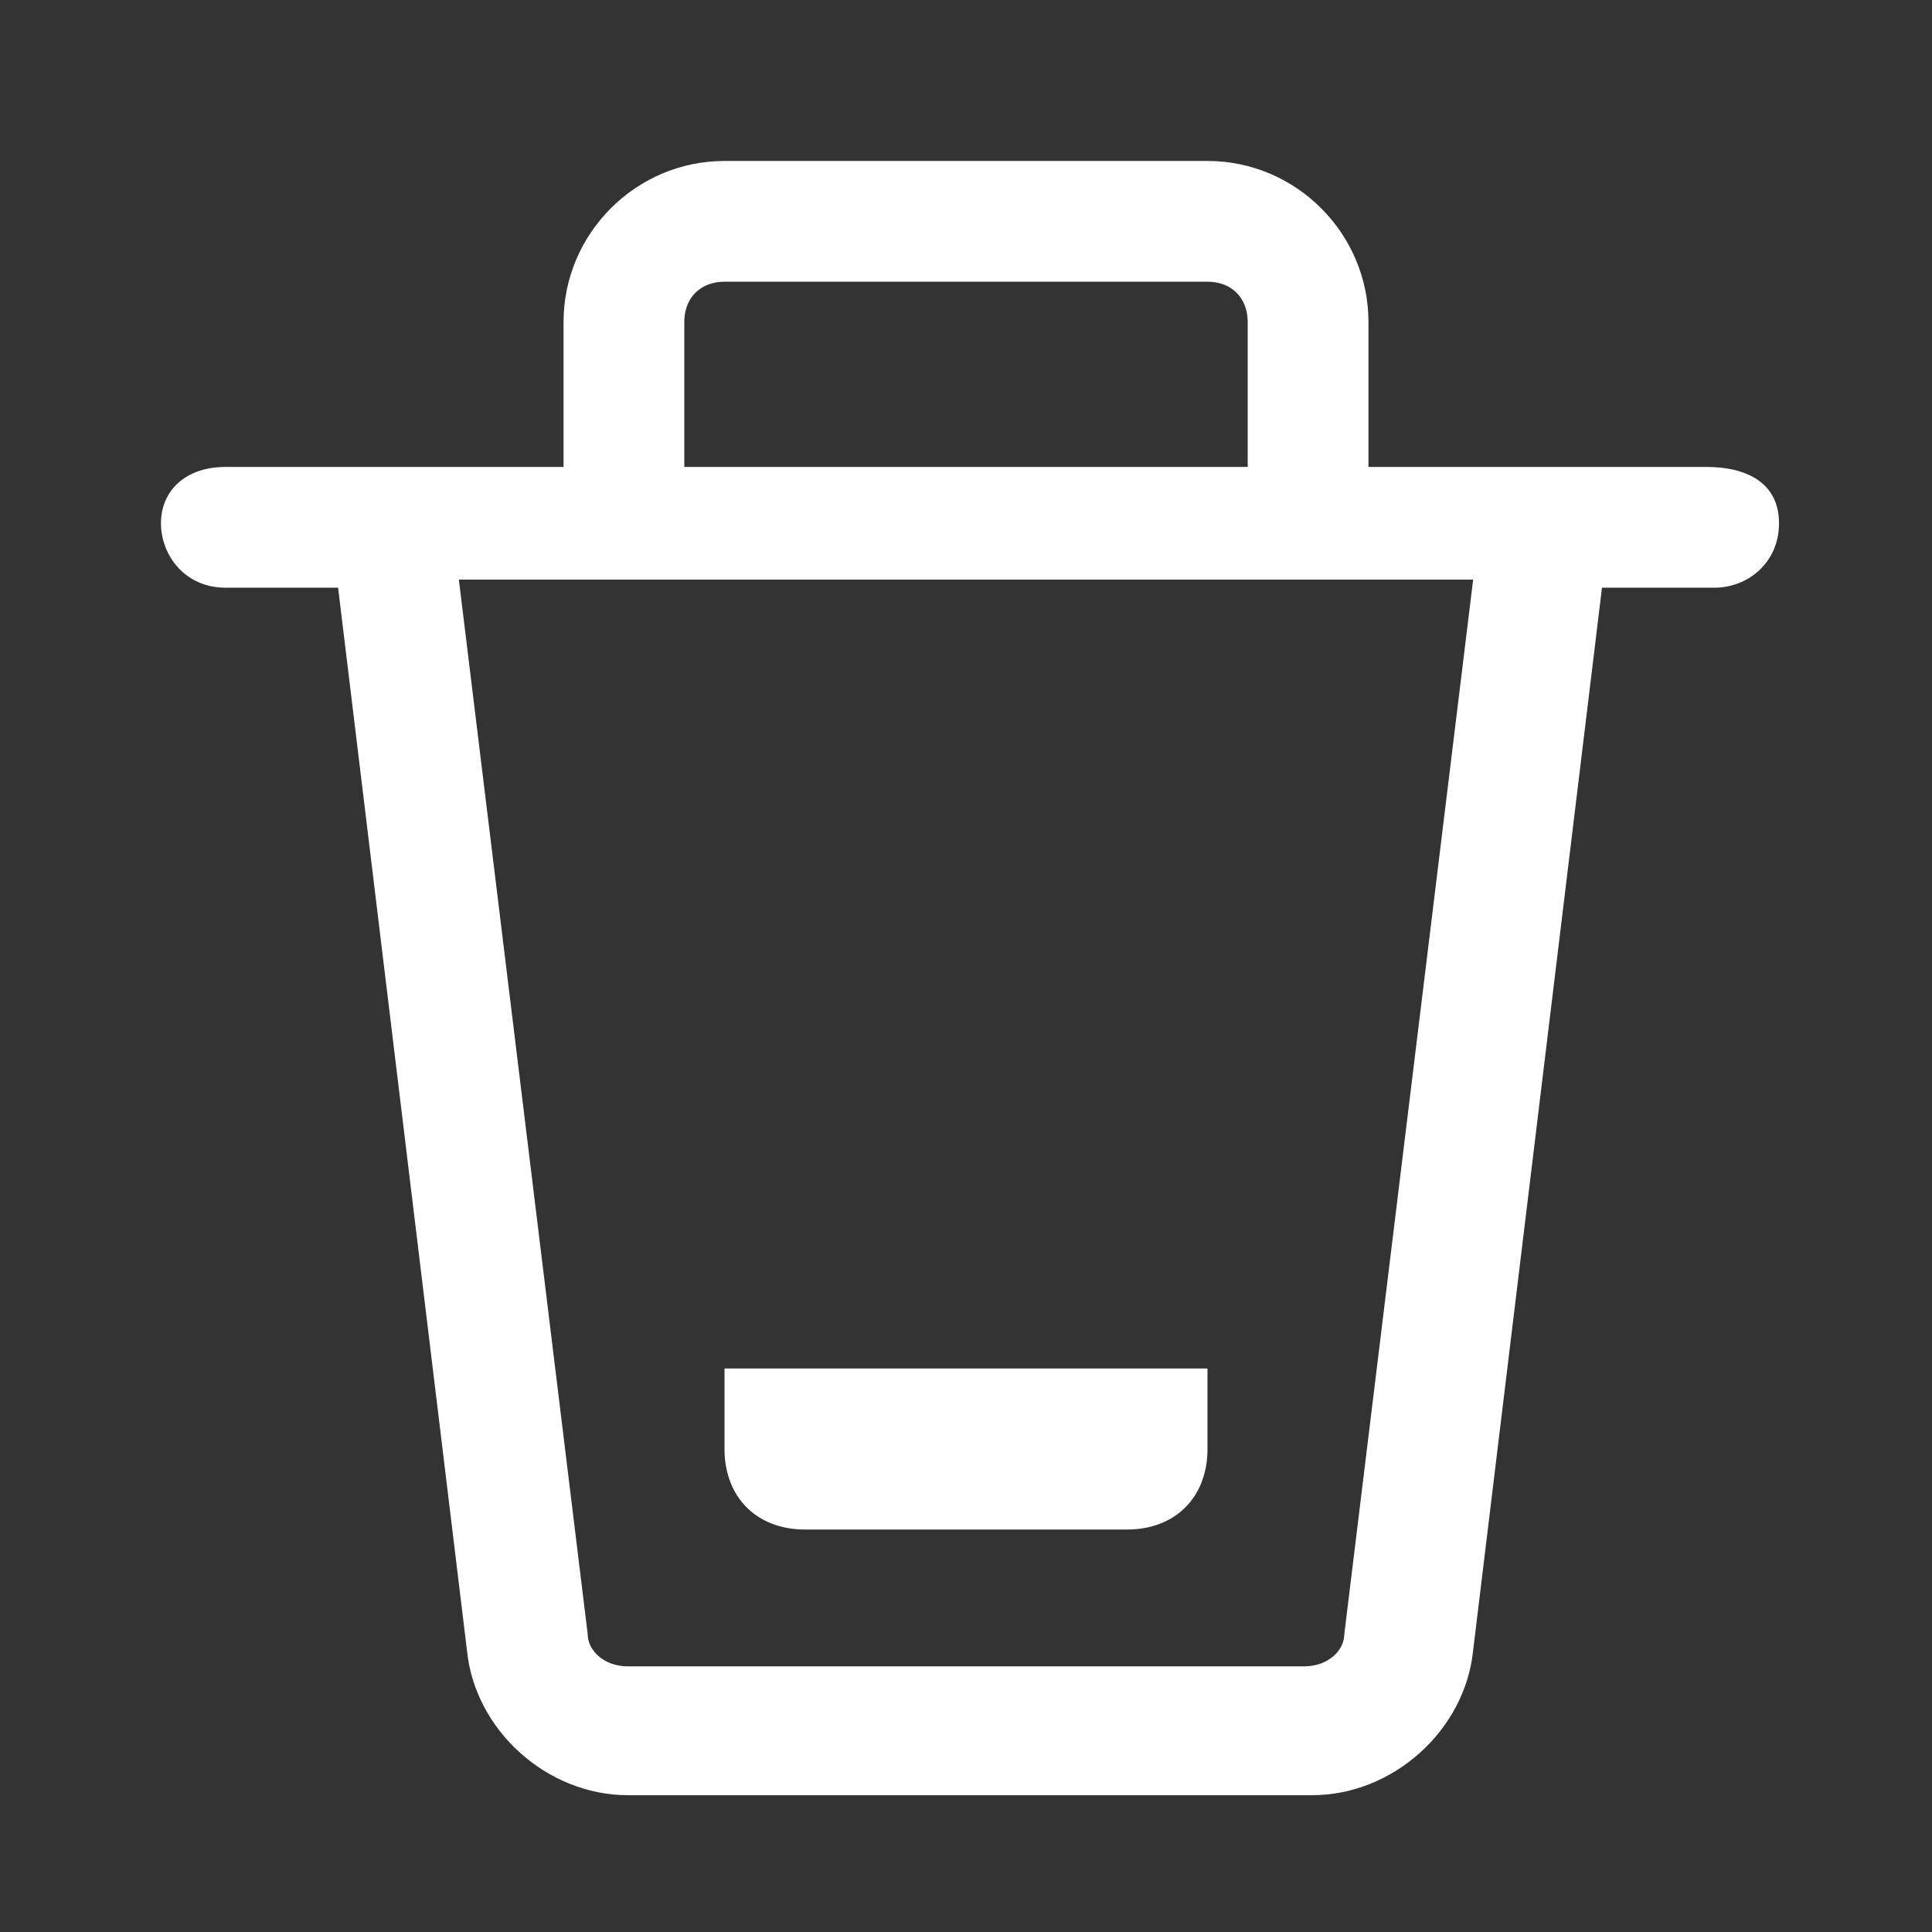 <?xml version="1.0" encoding="UTF-8"?>
<svg width="16px" height="16px" viewBox="0 0 16 16" version="1.1" xmlns="http://www.w3.org/2000/svg" xmlns:xlink="http://www.w3.org/1999/xlink">
    <rect x="0" y="0" width="16" height="16" fill="#333333" stroke="none"/>
    <title>delete2</title>
    <g id="设计稿" stroke="none" stroke-width="1" fill="none" fill-rule="evenodd">
        <g id="页面管理（属性）" transform="translate(-1391, -785)" fill-rule="nonzero">
            <g id="内容区域" transform="translate(416, 146)">
                <g id="CRUD组件" transform="translate(16, 69)">
                    <g id="编组-13" transform="translate(927, 566)">
                        <g id="delete2" transform="translate(32, 4)">
                            <rect id="矩形" fill="#000000" opacity="0" x="0" y="0" width="16" height="16"></rect>
                            <path d="M14.133,3.867 L11.333,3.867 L11.333,2.667 C11.333,1.933 10.733,1.333 10,1.333 L6,1.333 C5.267,1.333 4.667,1.933 4.667,2.667 L4.667,3.867 L1.867,3.867 C1.533,3.867 1.333,4.067 1.333,4.333 C1.333,4.6 1.533,4.867 1.867,4.867 L2.8,4.867 L3.867,13.667 C3.933,14.333 4.533,14.867 5.2,14.867 L10.867,14.867 C11.533,14.867 12.133,14.333 12.2,13.667 L13.267,4.867 L14.2,4.867 C14.467,4.867 14.733,4.667 14.733,4.333 C14.733,4 14.467,3.867 14.133,3.867 Z M5.667,2.667 C5.667,2.467 5.8,2.333 6,2.333 L10,2.333 C10.2,2.333 10.333,2.467 10.333,2.667 L10.333,3.867 L5.667,3.867 L5.667,2.667 Z M11.133,13.533 C11.133,13.667 11,13.8 10.8,13.8 L5.2,13.8 C5,13.8 4.867,13.667 4.867,13.533 L3.8,4.8 L12.2,4.8 L11.133,13.533 L11.133,13.533 Z" id="形状" fill="#FFFFFF"></path>
                            <path d="M9.333,12.667 L6.667,12.667 C6.267,12.667 6,12.4 6,12 L6,11.333 L10,11.333 L10,12 C10,12.4 9.733,12.667 9.333,12.667 Z" id="路径" fill="#FFFFFF"></path>
                        </g>
                    </g>
                </g>
            </g>
        </g>
    </g>
</svg>